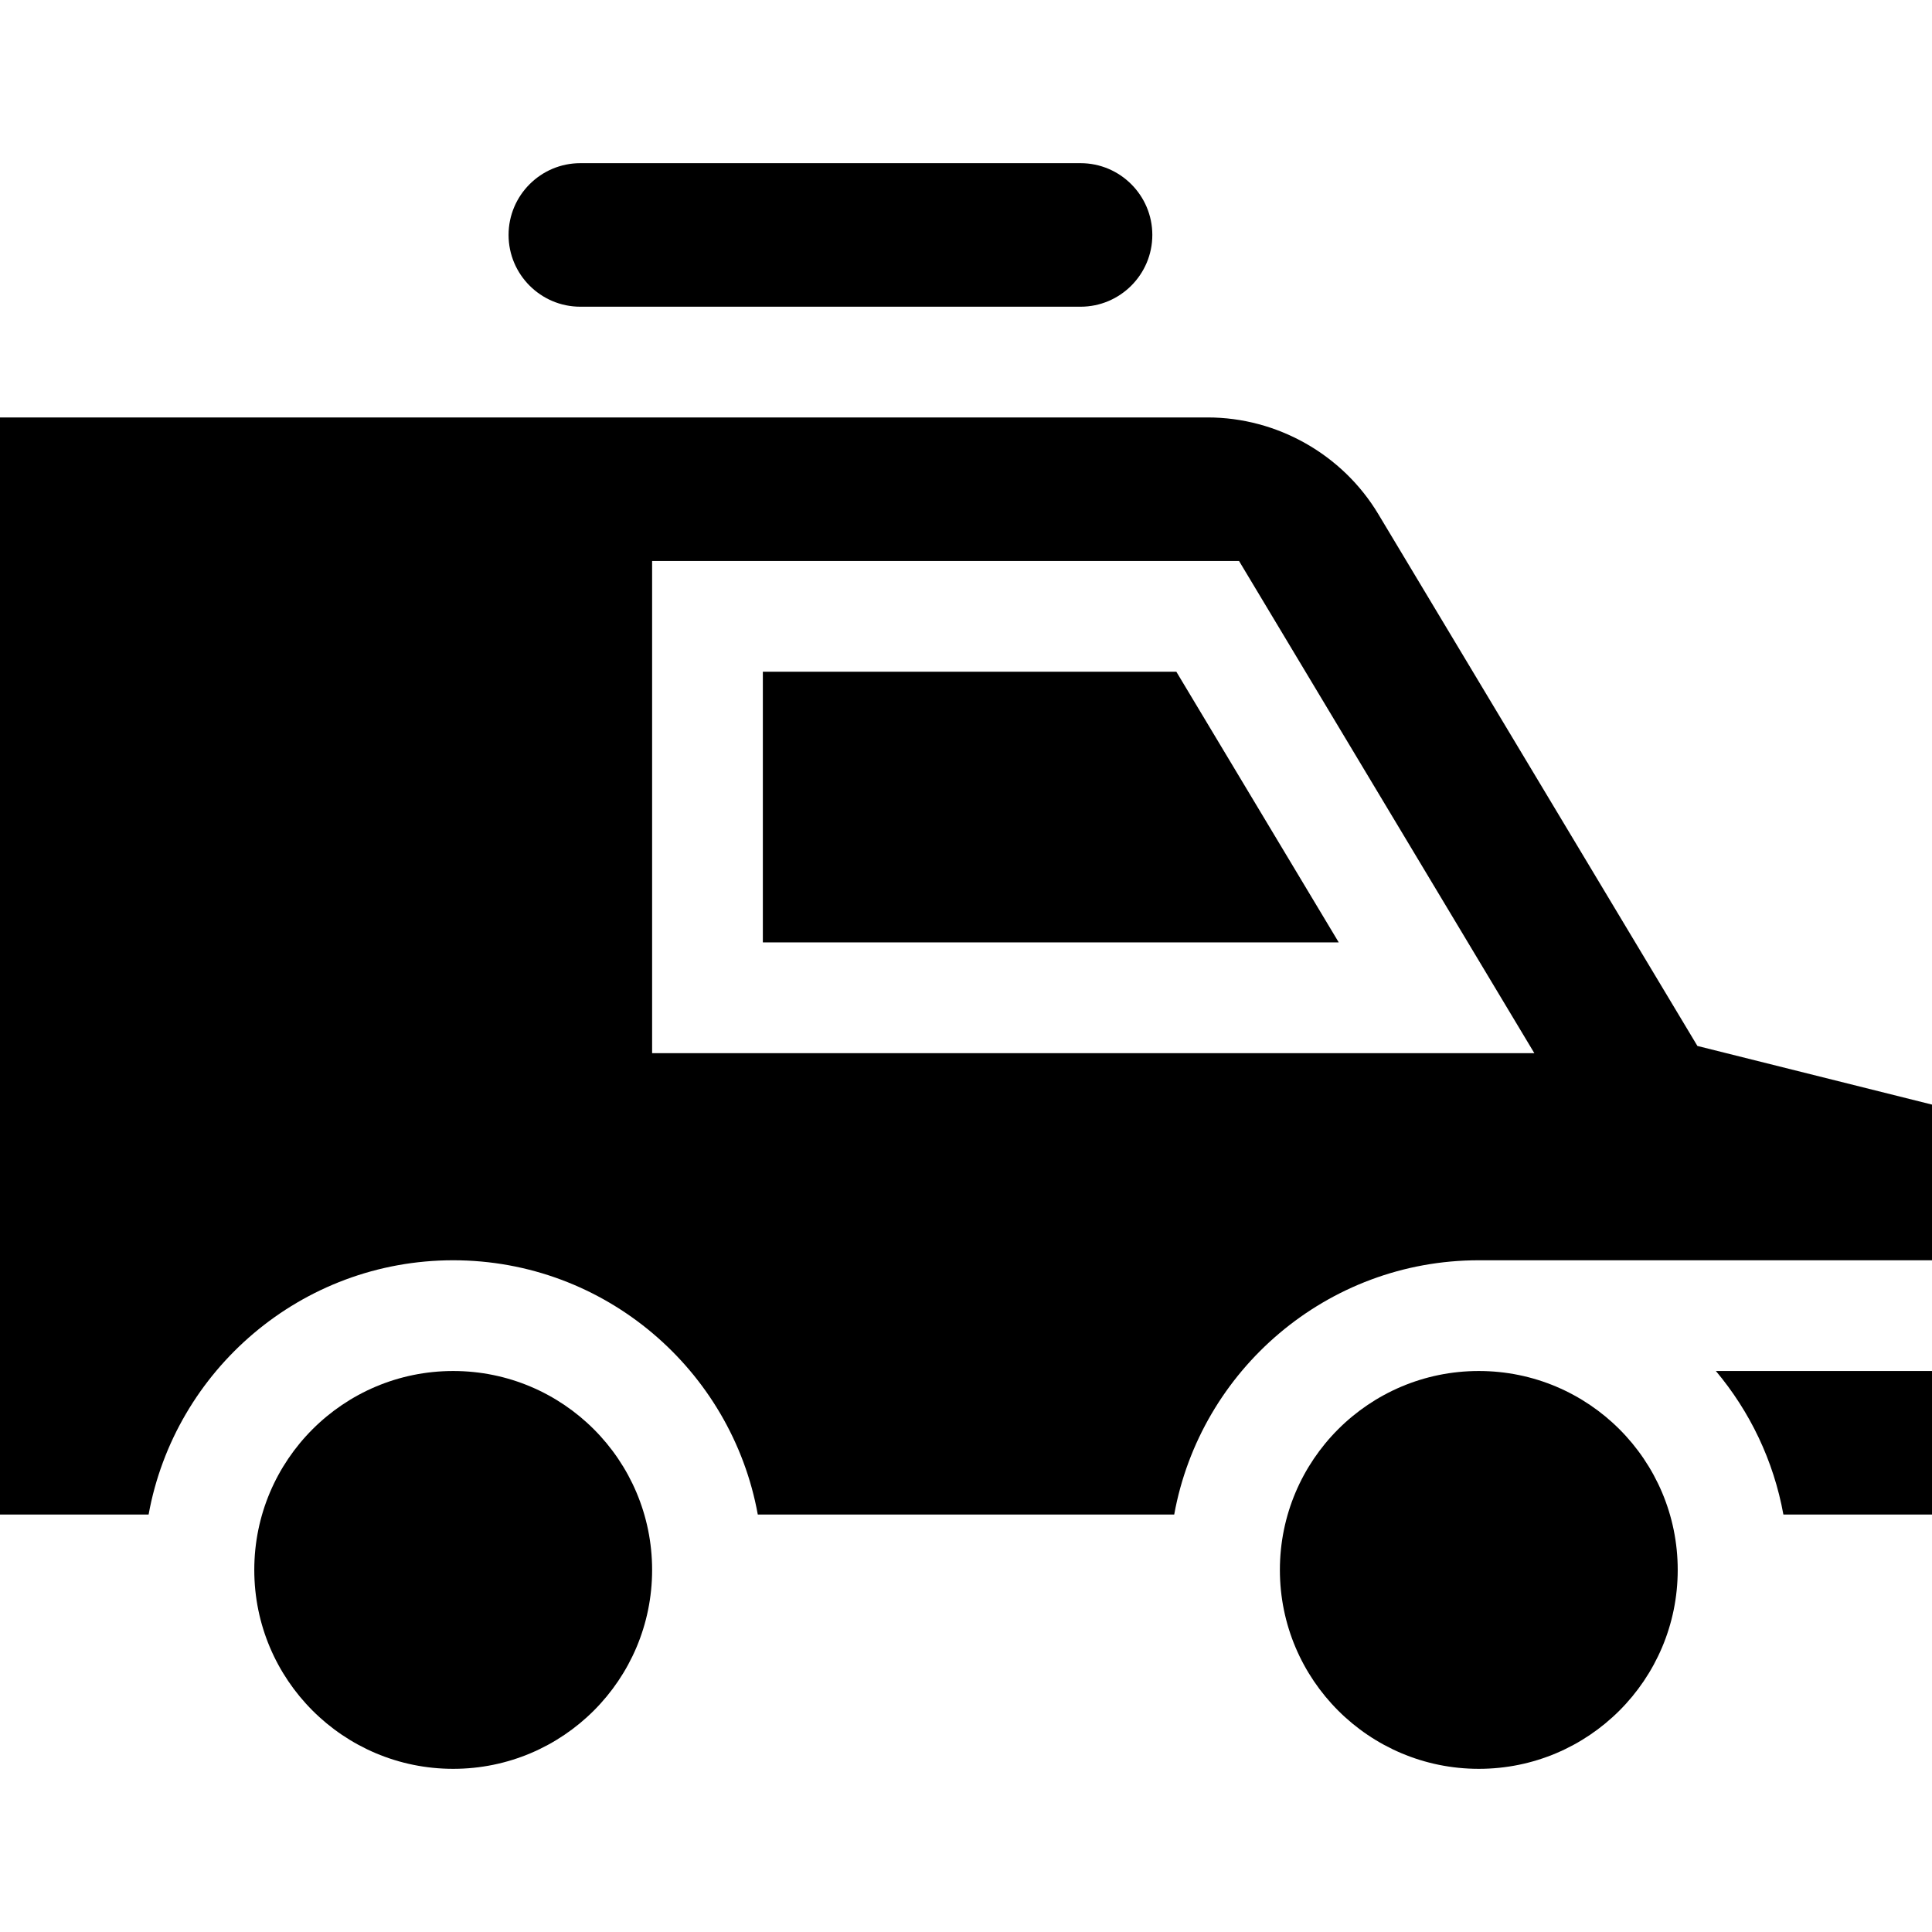 <svg id="Capa_1" enable-background="new 0 0 523.408 523.408" height="512" viewBox="0 0 523.408 523.408" width="512" xmlns="http://www.w3.org/2000/svg"><g><path d="m373.391 139.256c-9.683-16.138-27.389-26.164-46.209-26.164h-327.182v297.223h40.259c7.094-39.12 41.384-68.889 82.519-68.889s75.424 29.769 82.519 68.889h112.814c7.094-39.12 41.384-68.889 82.519-68.889h122.778v-42.176l-63.556-15.889zm-196.724 146.059v-133.333h159.009l79.998 133.333z"/><path d="m483.149 410.315h40.259v-38.889h-58.553c9.197 10.944 15.641 24.262 18.294 38.889z"/><path d="m206.667 181.982v73.333h156.022l-44-73.333z"/><path d="m157.223 83.093h135.515c10.722 0 19.444-8.723 19.444-19.444s-8.723-19.444-19.444-19.444h-135.515c-10.722 0-19.444 8.723-19.444 19.444s8.722 19.444 19.444 19.444z"/><circle cx="122.778" cy="425.315" r="53.889"/><circle cx="400.63" cy="425.315" r="53.889"/></g></svg>